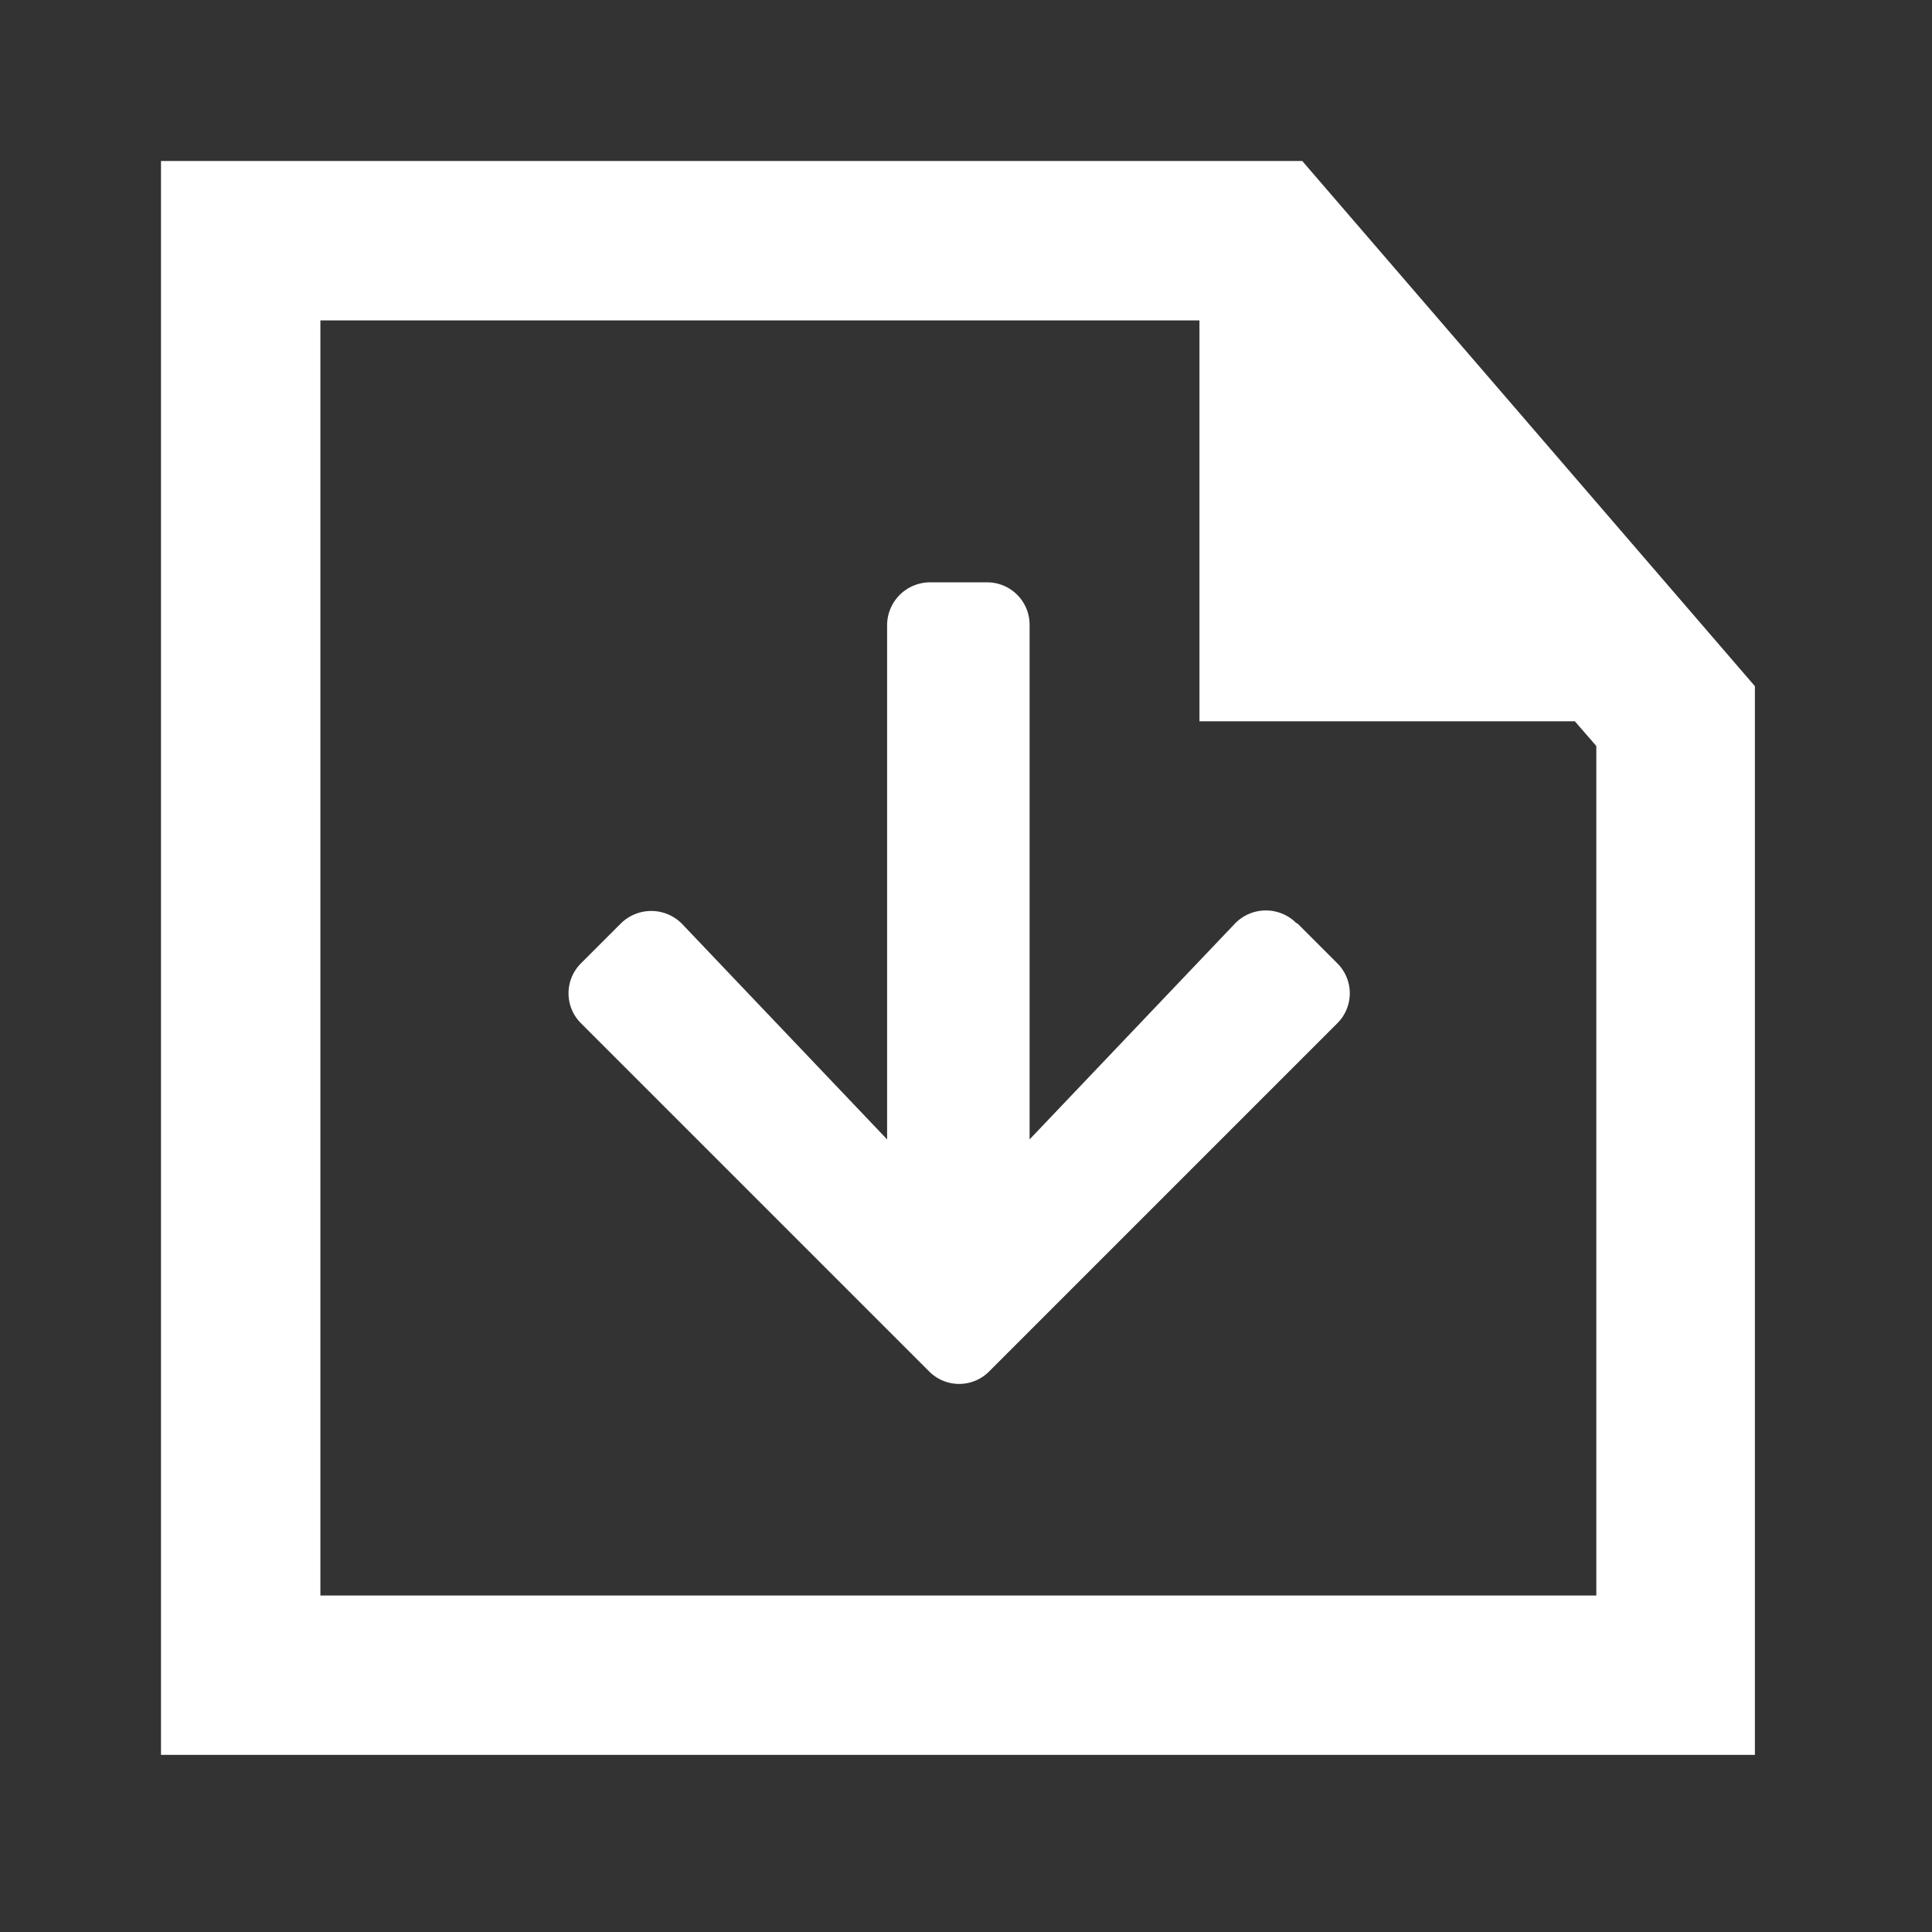 <svg id="Credential_offer" data-name="Credential offer" xmlns="http://www.w3.org/2000/svg" width="24" height="24" viewBox="0 0 24 24">
  <rect x="0" y="0" width="24" height="24" fill="#333333" stroke="none"/>
  <g id="Group_10358" data-name="Group 10358" transform="translate(2 2)">
    <path id="Path_9447" data-name="Path 9447" d="M16.177,2H2V21.8H21.8V8.524ZM19.82,19.82H3.98V3.98H14.9V8.96h4.663l.267.307V19.82Z" transform="translate(-2 -2)" fill="#ffffff"/>
    <path id="Path_9448" data-name="Path 9448" d="M16.2,11.57l-.01-.01a.534.534,0,0,0-.75.02l-2.55,2.68V7.87h0a.527.527,0,0,0-.53-.53h-.71a.534.534,0,0,0-.53.53v6.39L8.57,11.58h0a.537.537,0,0,0-.76,0l-.49.49h0a.525.525,0,0,0,0,.75l4.32,4.32h0a.525.525,0,0,0,.75,0l4.32-4.32h0a.525.525,0,0,0,0-.75l-.49-.49Z" transform="translate(-2.1 -2.106)" fill="#ffffff"/>
  </g>
  <rect id="Rectangle_4818" data-name="Rectangle 4818" width="24" height="24" fill="none"/>
</svg>
